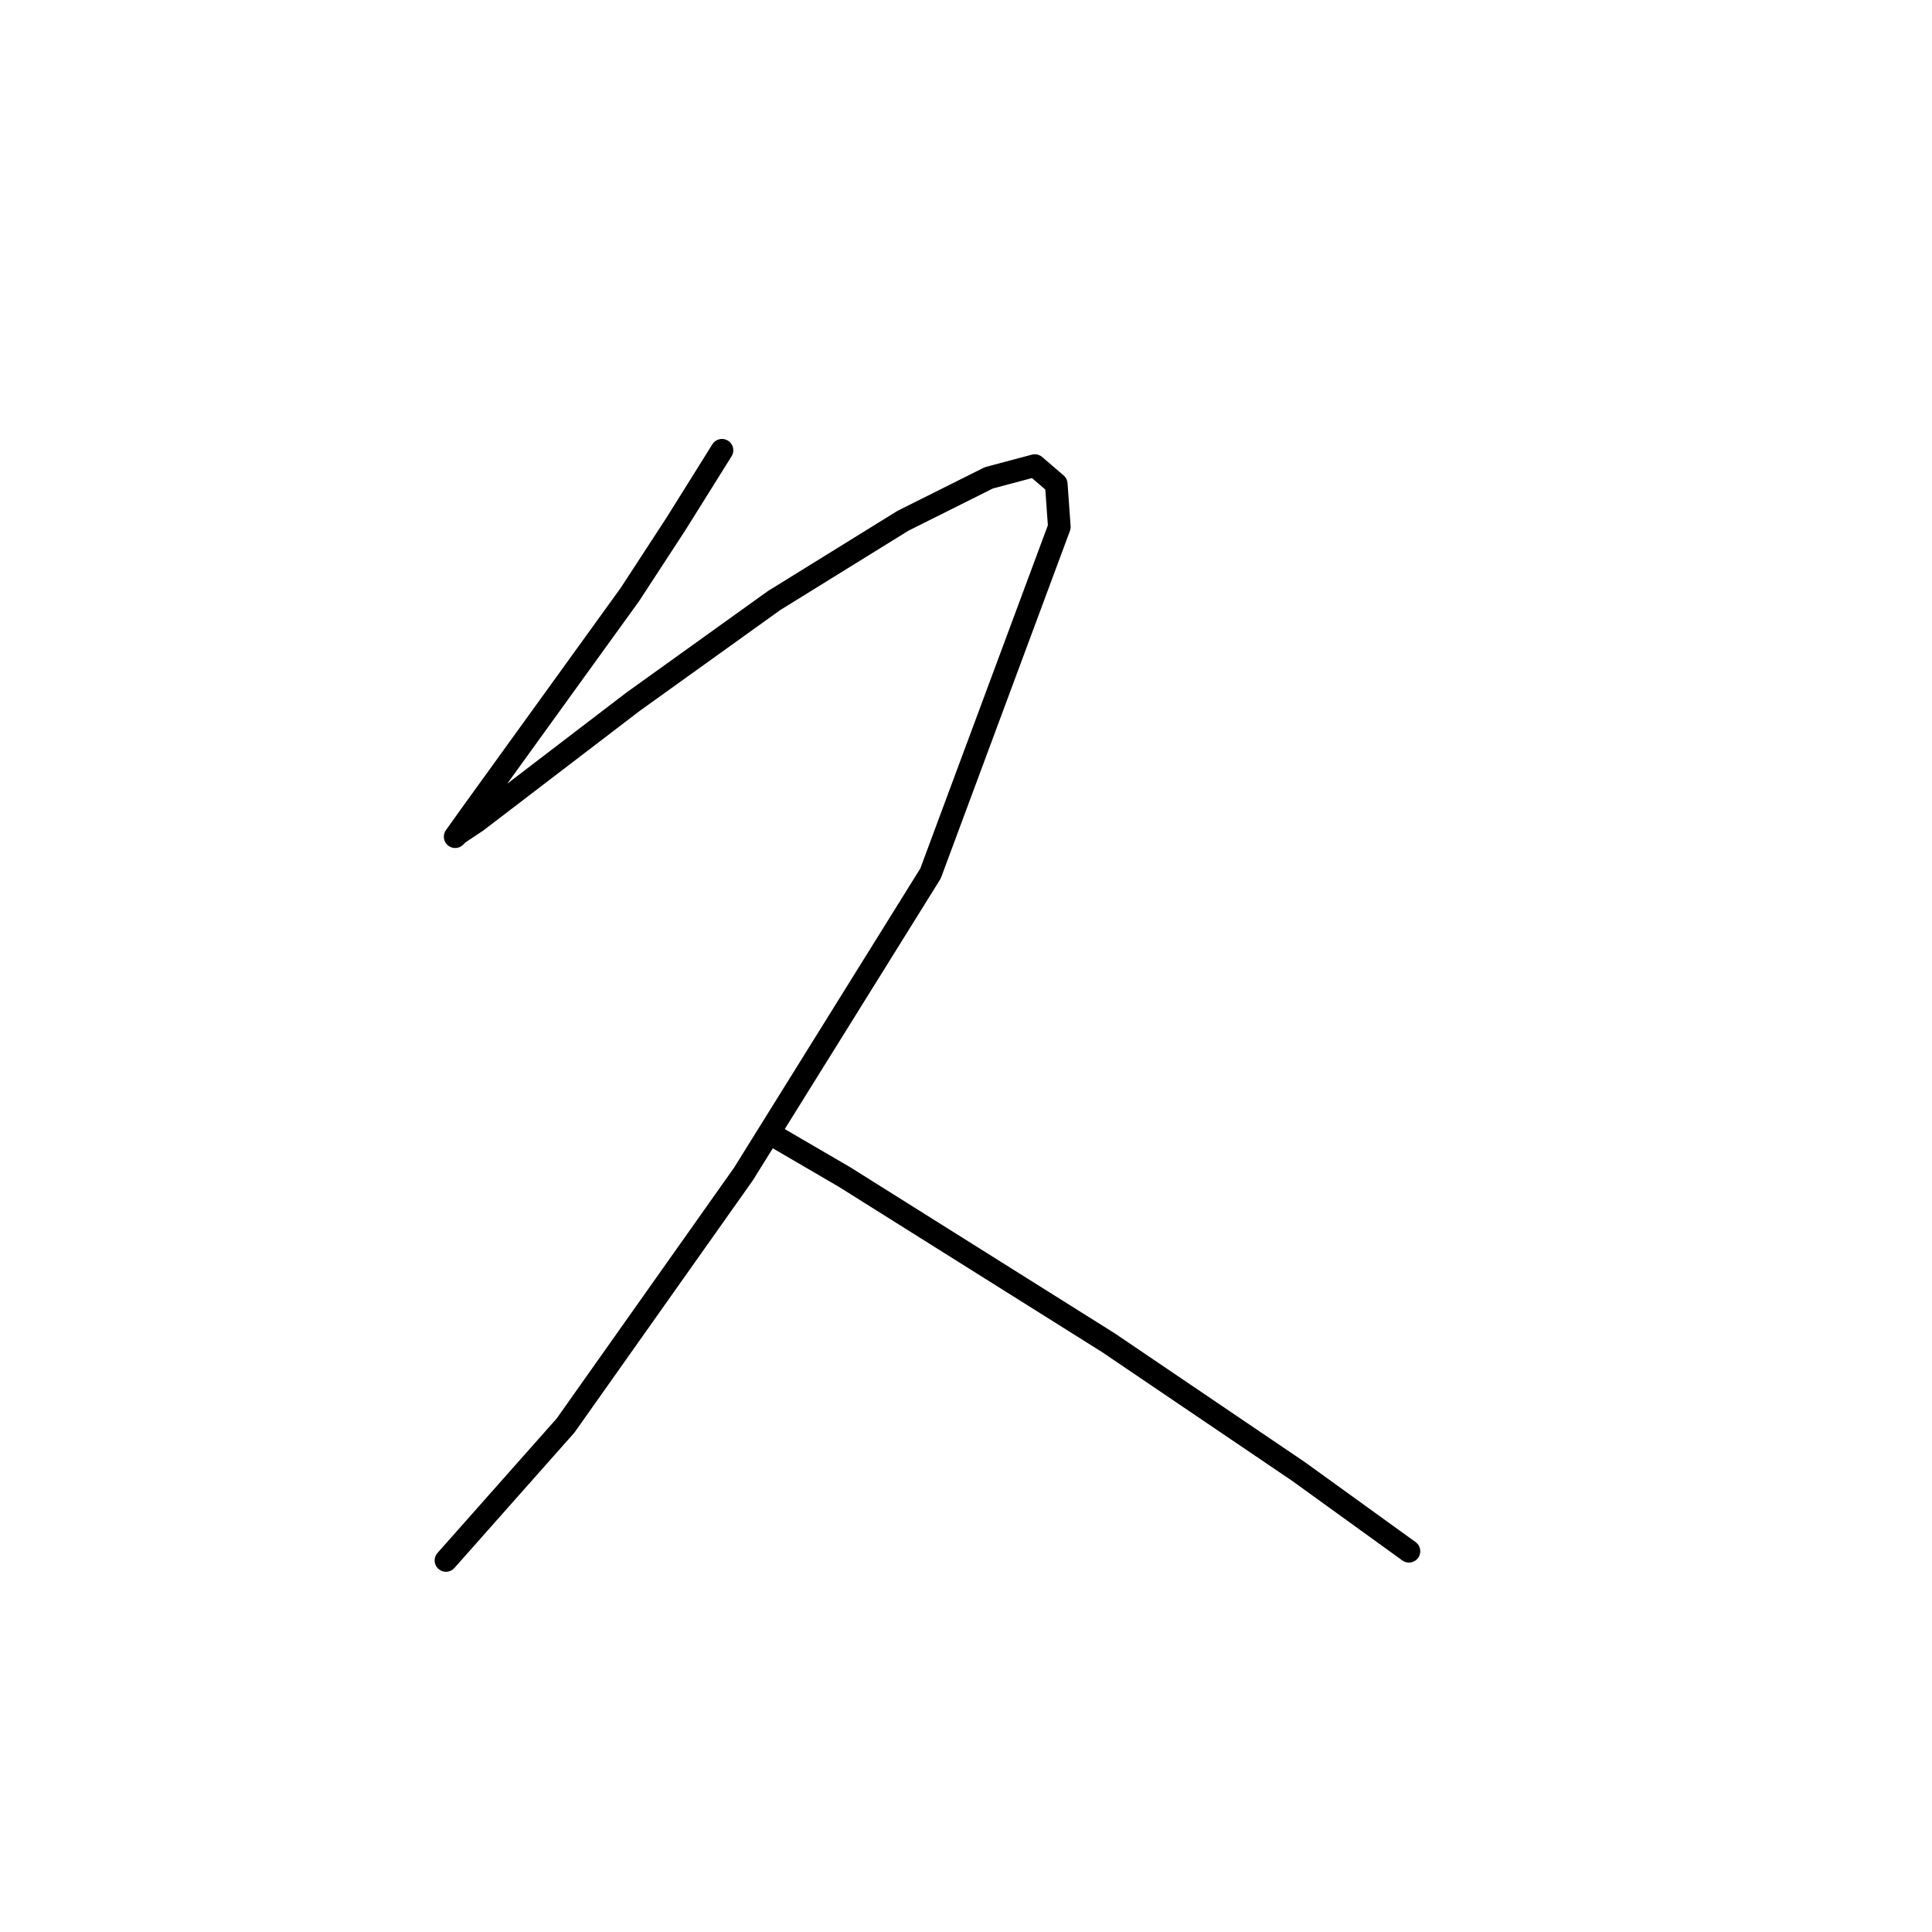 <?xml version="1.0" standalone="no"?>
    <svg width="256" height="256" xmlns="http://www.w3.org/2000/svg" version="1.1">
    <polyline stroke="black" stroke-width="3" stroke-linecap="round" fill="transparent" stroke-linejoin="round" points="95.666 59.663 89.571 69.415 83.475 78.762 67.627 100.705 62.344 108.02 60.312 110.865 60.719 110.458 63.157 108.833 83.882 92.985 102.574 79.574 119.642 69.009 131.02 63.32 137.116 61.694 139.96 64.133 140.366 69.822 123.299 115.741 98.511 155.565 74.942 188.887 59.093 206.767 59.093 206.767 " />
        <polyline stroke="black" stroke-width="3" stroke-linecap="round" fill="transparent" stroke-linejoin="round" points="102.168 150.282 111.921 155.971 146.868 177.915 172.063 194.982 186.692 205.548 186.692 205.548 " />
        </svg>